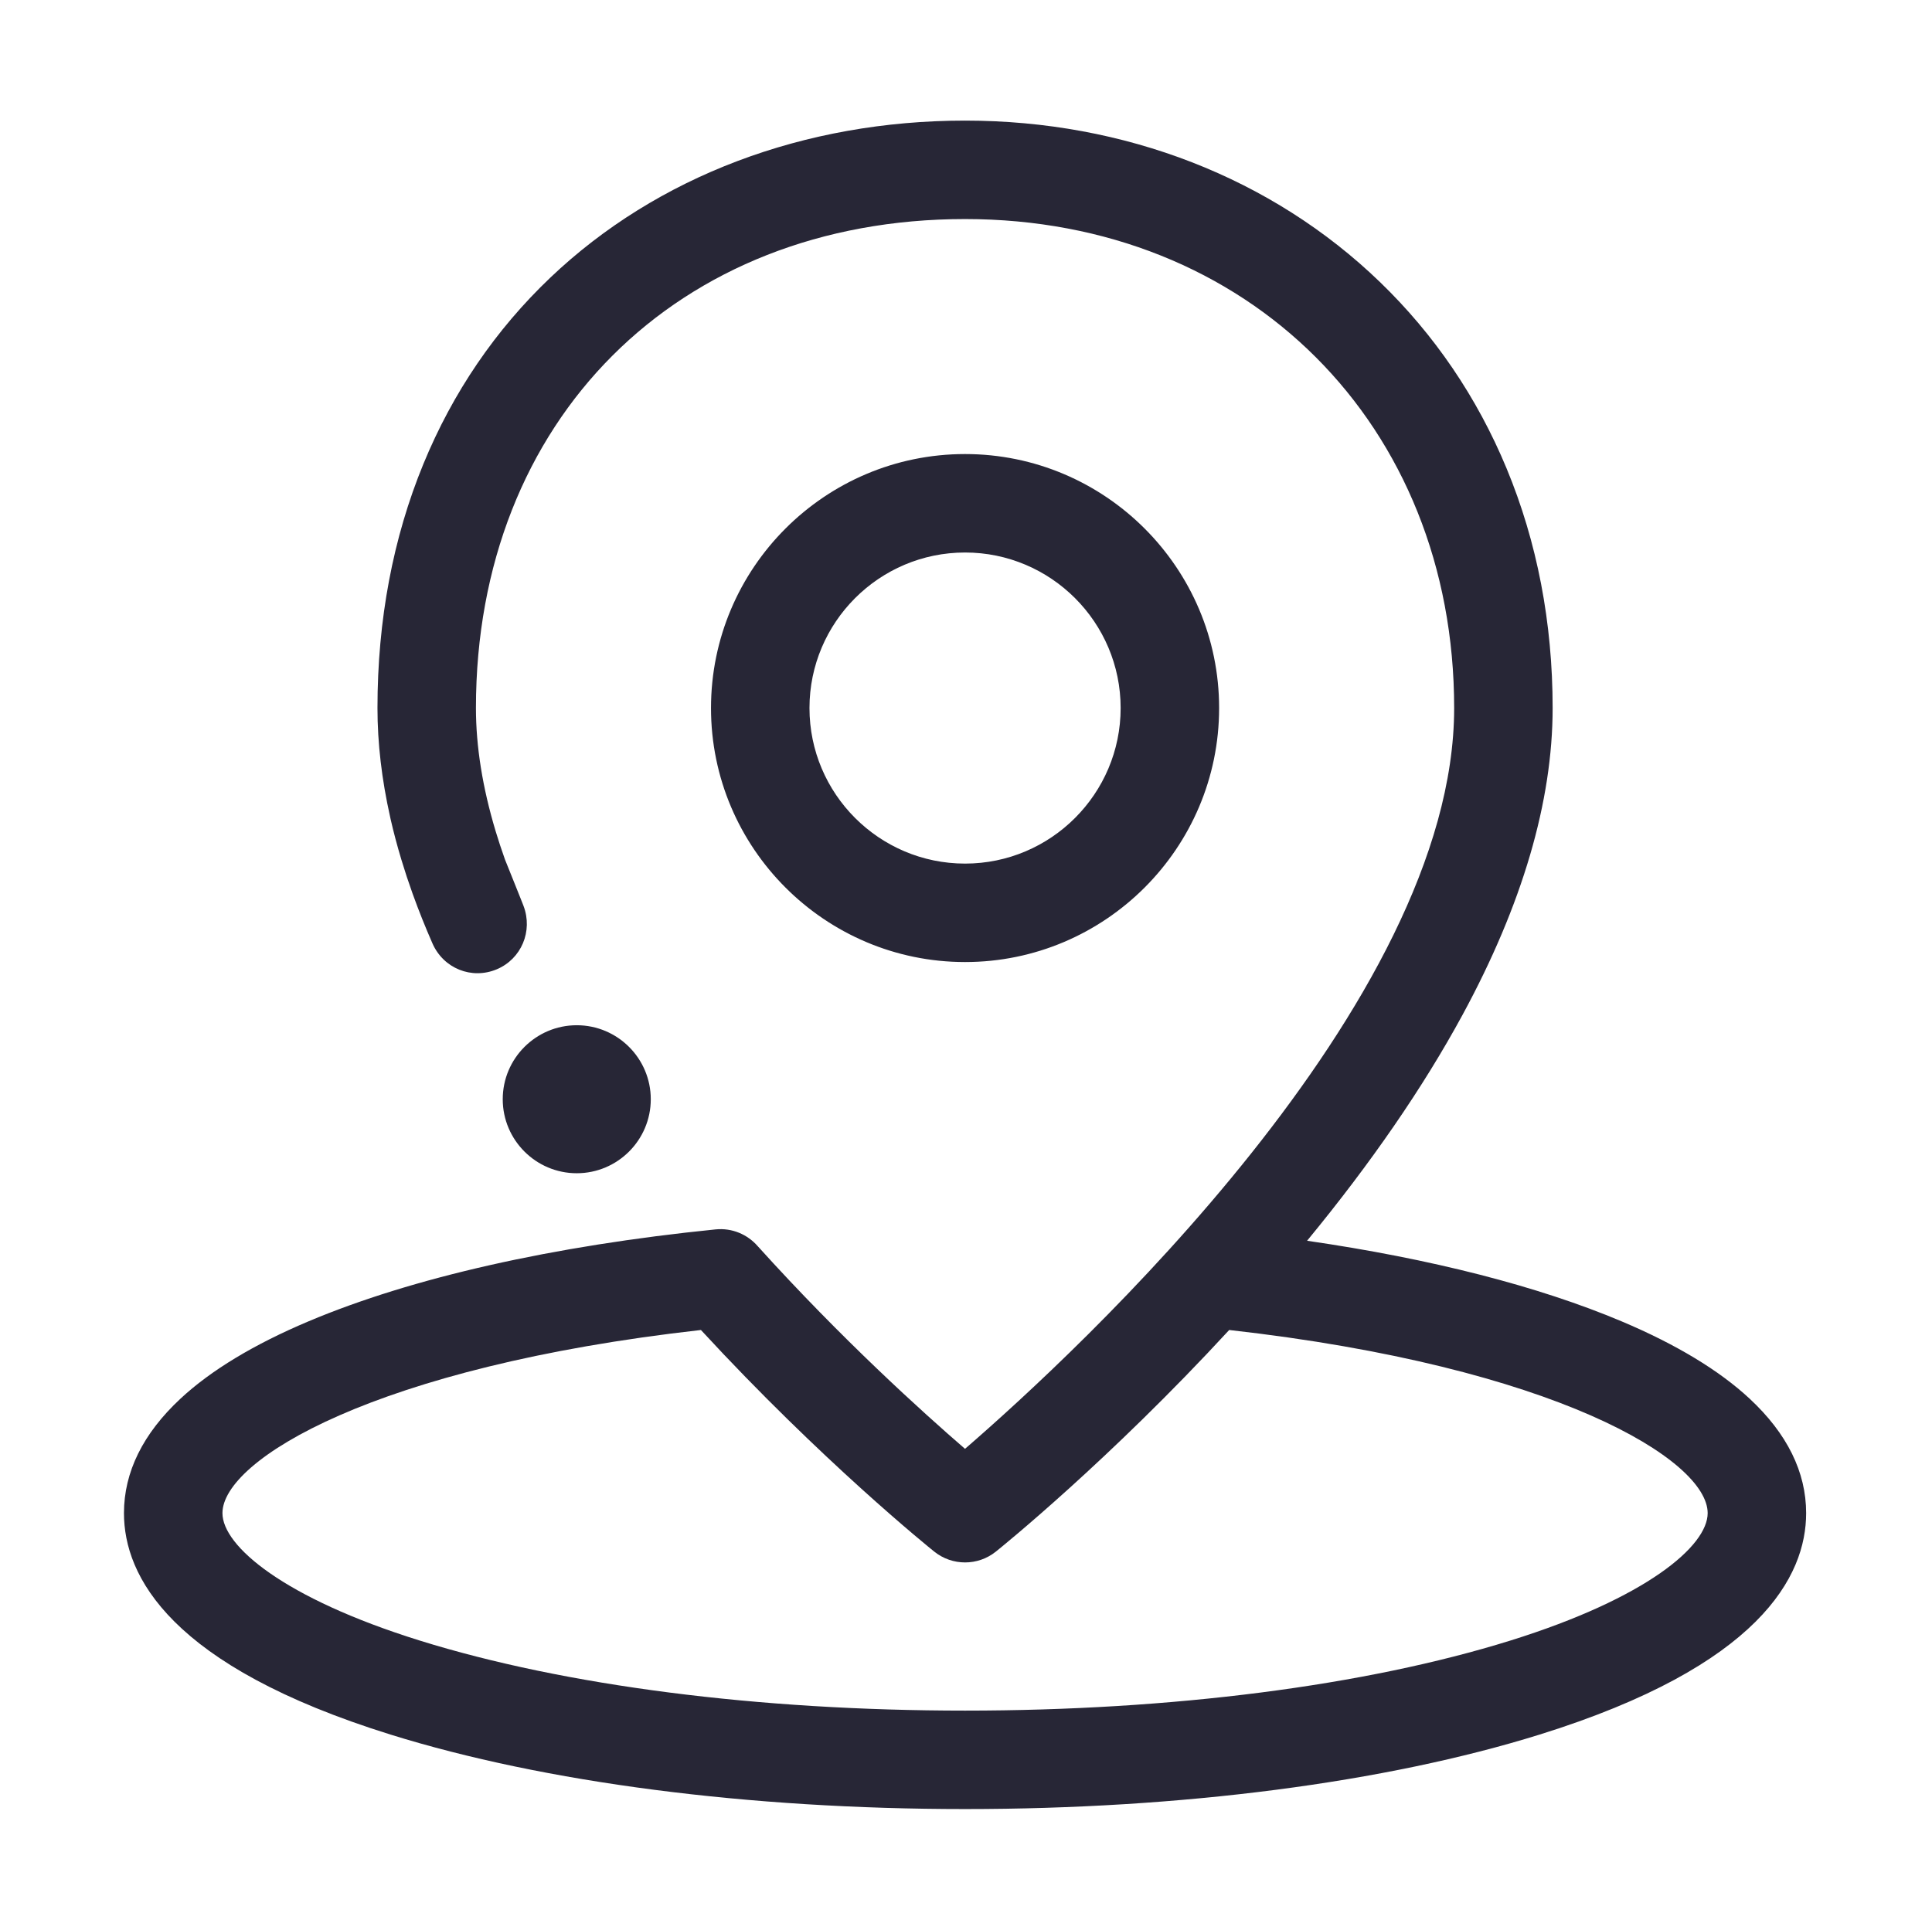 <?xml version="1.0" standalone="no"?><!DOCTYPE svg PUBLIC "-//W3C//DTD SVG 1.1//EN" "http://www.w3.org/Graphics/SVG/1.1/DTD/svg11.dtd"><svg t="1723213315584" class="icon" viewBox="0 0 1025 1024" version="1.1" xmlns="http://www.w3.org/2000/svg" p-id="34126" xmlns:xlink="http://www.w3.org/1999/xlink" width="200.195" height="200"><path d="M512 510.522c74.322 0 134.787-60.465 134.787-134.787 0-74.321-60.465-134.785-134.787-134.785-74.321 0-134.785 60.464-134.785 134.785C377.214 450.057 437.678 510.522 512 510.522zM512 293.194c45.514 0 82.543 37.028 82.543 82.541 0 45.514-37.029 82.543-82.543 82.543-45.514 0-82.541-37.029-82.541-82.543C429.458 330.222 466.486 293.194 512 293.194zM928.226 742.207c-16.15-15.023-39.011-28.83-67.951-41.039-44.232-18.66-101.246-33.224-166.815-42.747 33.952-41.249 61.642-81.484 82.486-119.896 31.71-58.435 47.789-113.205 47.789-162.79 0-45.304-8.223-88.094-24.439-127.181-15.624-37.66-38.231-70.935-67.192-98.901C674.903 94.419 596.736 64 512.001 64c-85.389 0-163.507 29.571-219.963 83.267-29.103 27.68-51.767 60.929-67.363 98.823-16.198 39.358-24.411 82.977-24.411 129.645 0 18.54 2.256 37.881 6.73 57.827 0.06 0.316 0.127 0.633 0.199 0.949 1.63 7.152 3.559 14.417 5.782 21.774 1.781 5.912 3.748 11.87 5.899 17.865 0.065 0.18 0.131 0.359 0.199 0.537 3.083 8.561 6.541 17.217 10.358 25.928 5.827 13.305 20.815 19.348 34.119 13.758 13.047-5.481 19.285-20.259 14.201-33.642-0.092-0.244-0.23-0.599-0.407-1.051-0.281-0.715-0.684-1.735-1.17-2.958-0.939-2.359-2.196-5.502-3.456-8.643-2.05-5.113-4.106-10.225-4.787-11.917-1.833-5.129-3.504-10.202-5.014-15.213-6.912-23.015-10.408-44.89-10.408-65.213 0-152.784 106.707-259.491 259.493-259.491 150.359 0 259.49 109.132 259.49 259.491 0 156.868-200.22 341.799-259.507 393.11-22.555-19.483-65.444-58.227-109.754-107.303-0.075-0.083-0.154-0.16-0.23-0.242-5.38-6.207-13.59-9.793-22.377-8.901-86.297 8.726-160.952 25.589-215.897 48.769-28.94 12.209-51.802 26.016-67.952 41.039-19.907 18.518-30 38.956-30 60.746 0 33.508 24.531 81.096 141.396 117.517C288.965 945.961 397.223 960 512.001 960c114.777 0 223.035-14.039 304.83-39.53 116.865-36.421 141.396-84.009 141.396-117.517C958.226 781.162 948.134 760.726 928.226 742.207zM801.286 870.591c-76.899 23.966-179.636 37.164-289.285 37.164-109.65 0-212.387-13.198-289.286-37.164-72.322-22.539-104.696-50.212-104.696-67.638 0-28.175 80.781-77.696 253.849-97.177 63.912 69.339 121.273 115.583 123.785 117.599 4.776 3.832 10.562 5.747 16.347 5.747s11.572-1.916 16.348-5.747c2.679-2.151 60.018-48.392 123.787-117.599 173.066 19.482 253.847 69.002 253.847 97.177C905.983 820.379 873.609 848.052 801.286 870.591zM345.262 583.323c0-21.655-17.617-39.271-39.271-39.271-21.654 0-39.27 17.616-39.27 39.271 0 21.654 17.617 39.271 39.27 39.271C327.646 622.594 345.262 604.977 345.262 583.323z" fill="#272636" p-id="34127"></path></svg>